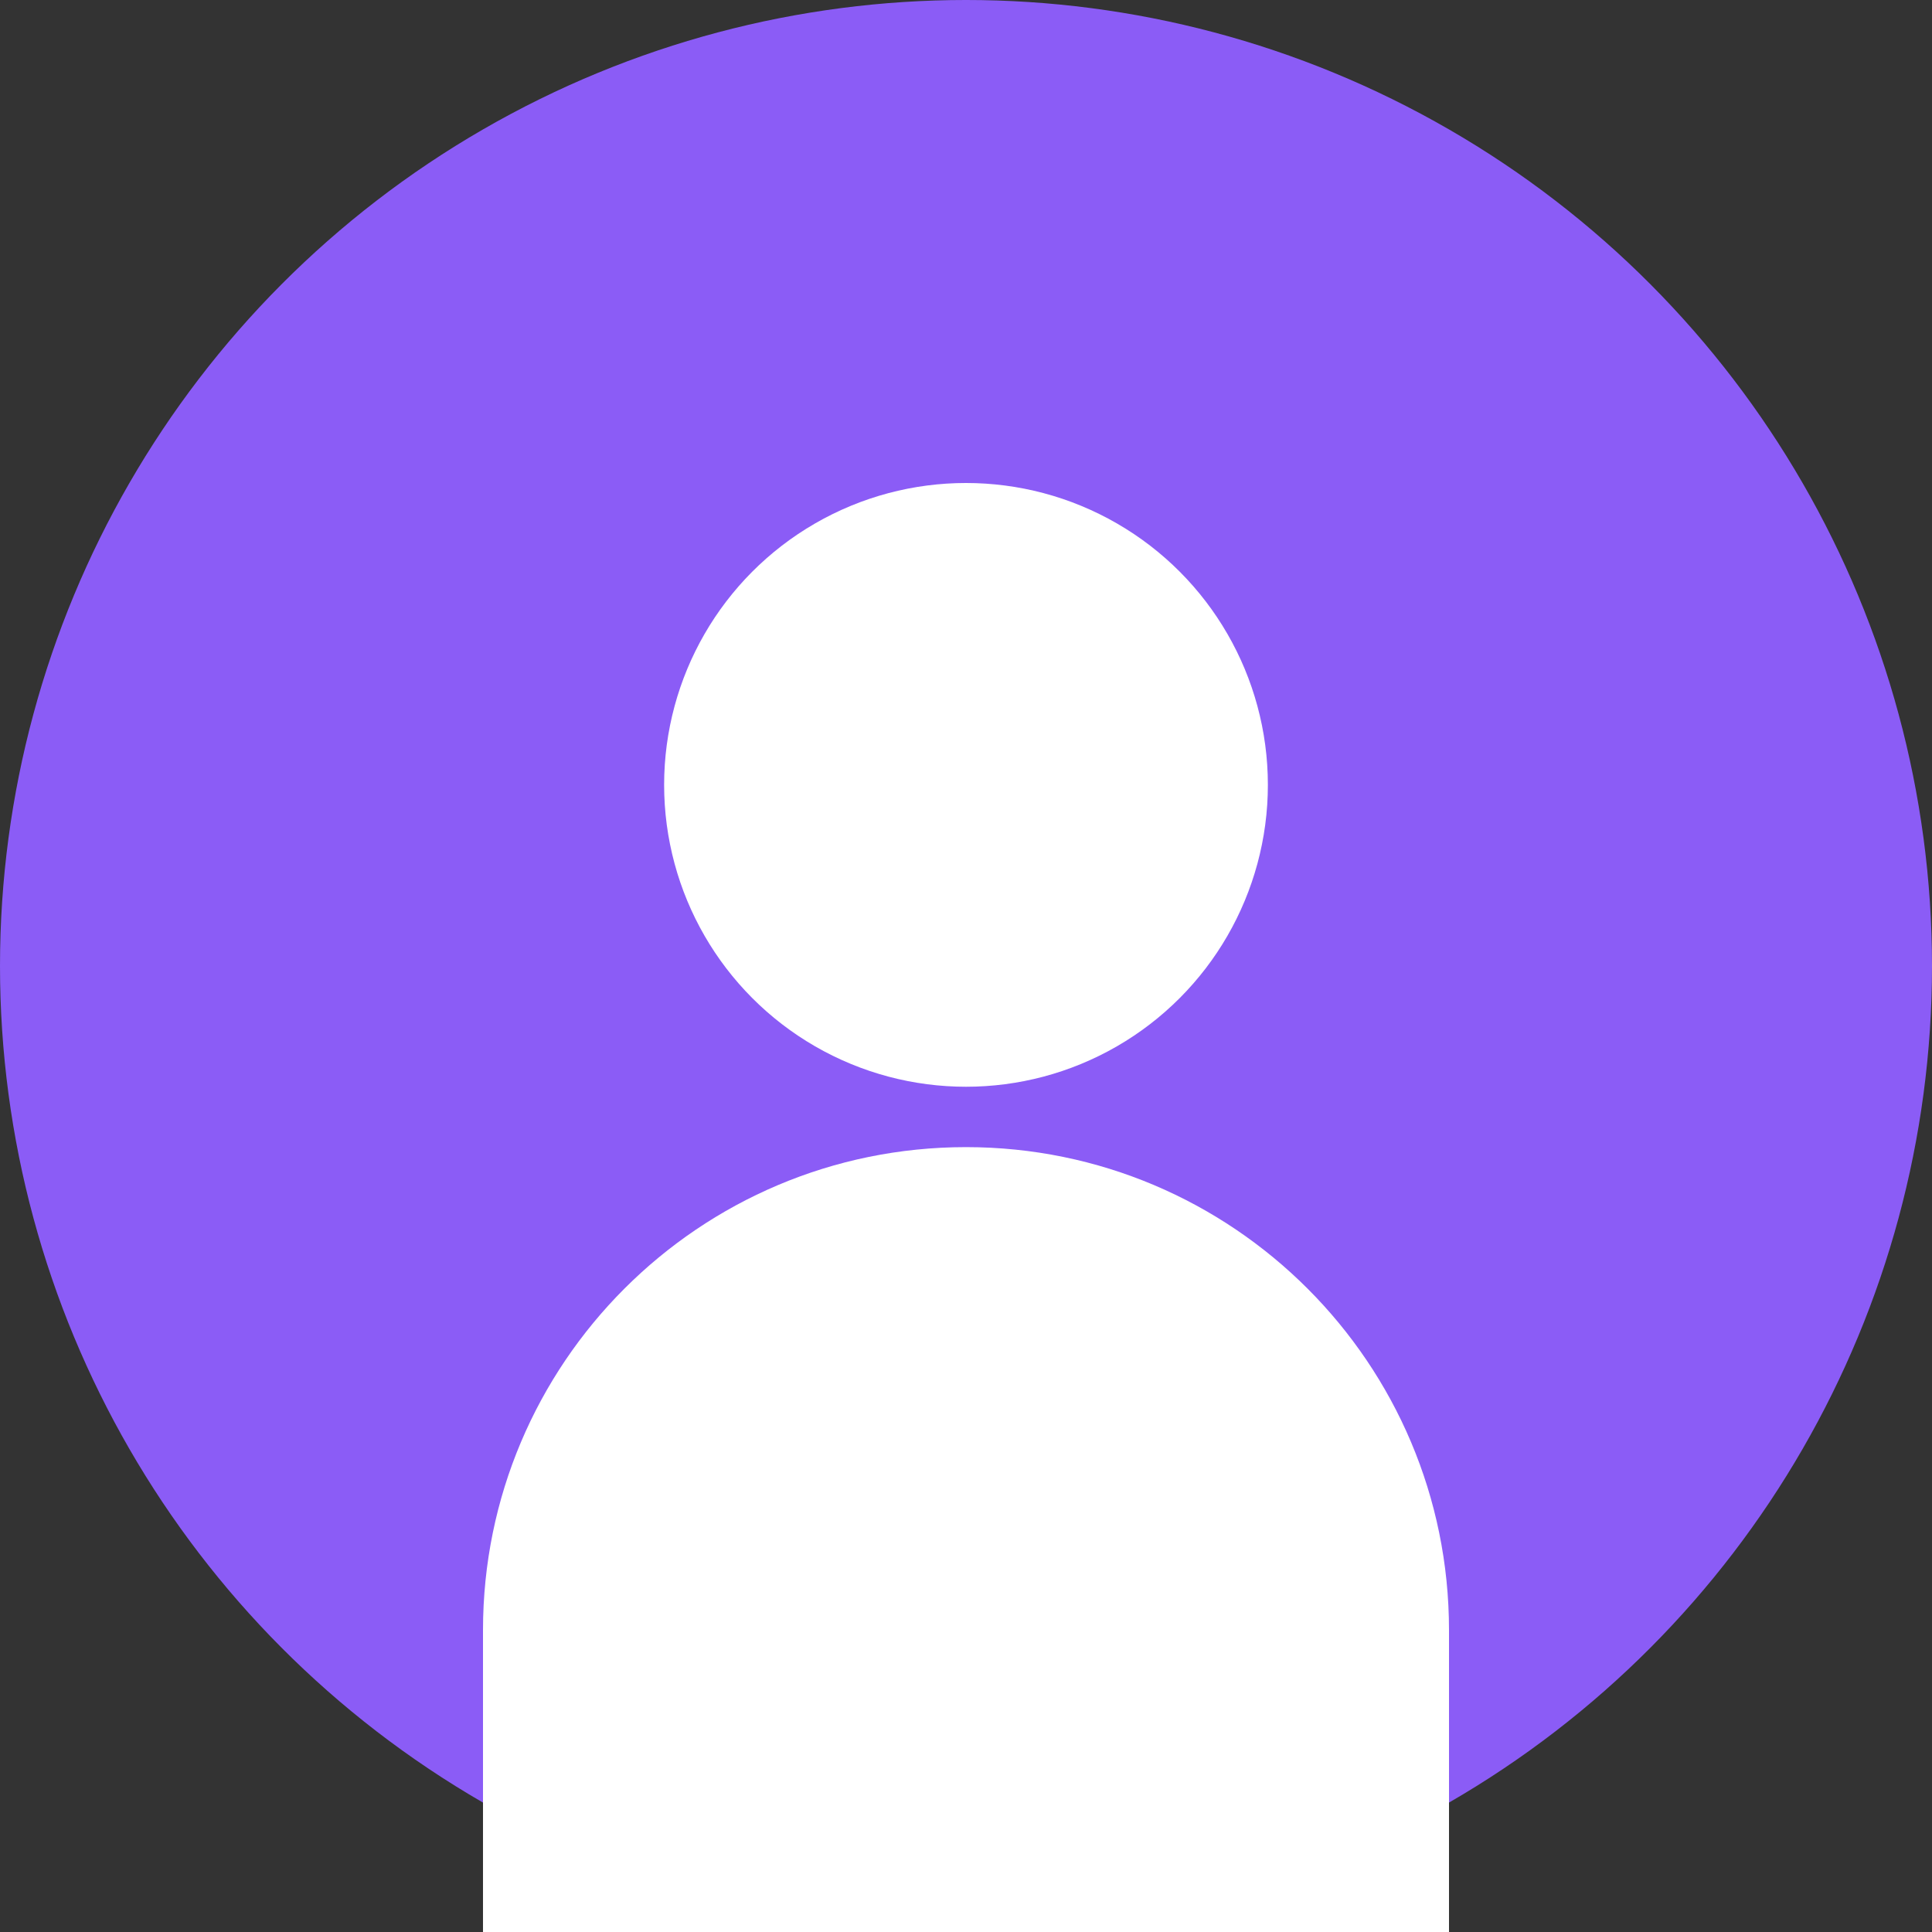 <!-- Default Avatar SVG -->
<svg width="64" height="64" viewBox="0 0 64 64" fill="none" xmlns="http://www.w3.org/2000/svg">
  <rect x="0" y="0" width="64" height="64" fill="#333333" stroke="none"/>
  <circle cx="32" cy="32" r="32" fill="#8B5CF6"/>
  <circle cx="32" cy="26" r="10" fill="white"/>
  <path d="M32 38C40.837 38 48 45.163 48 54V64H16V54C16 45.163 23.163 38 32 38Z" fill="white"/>
</svg>
